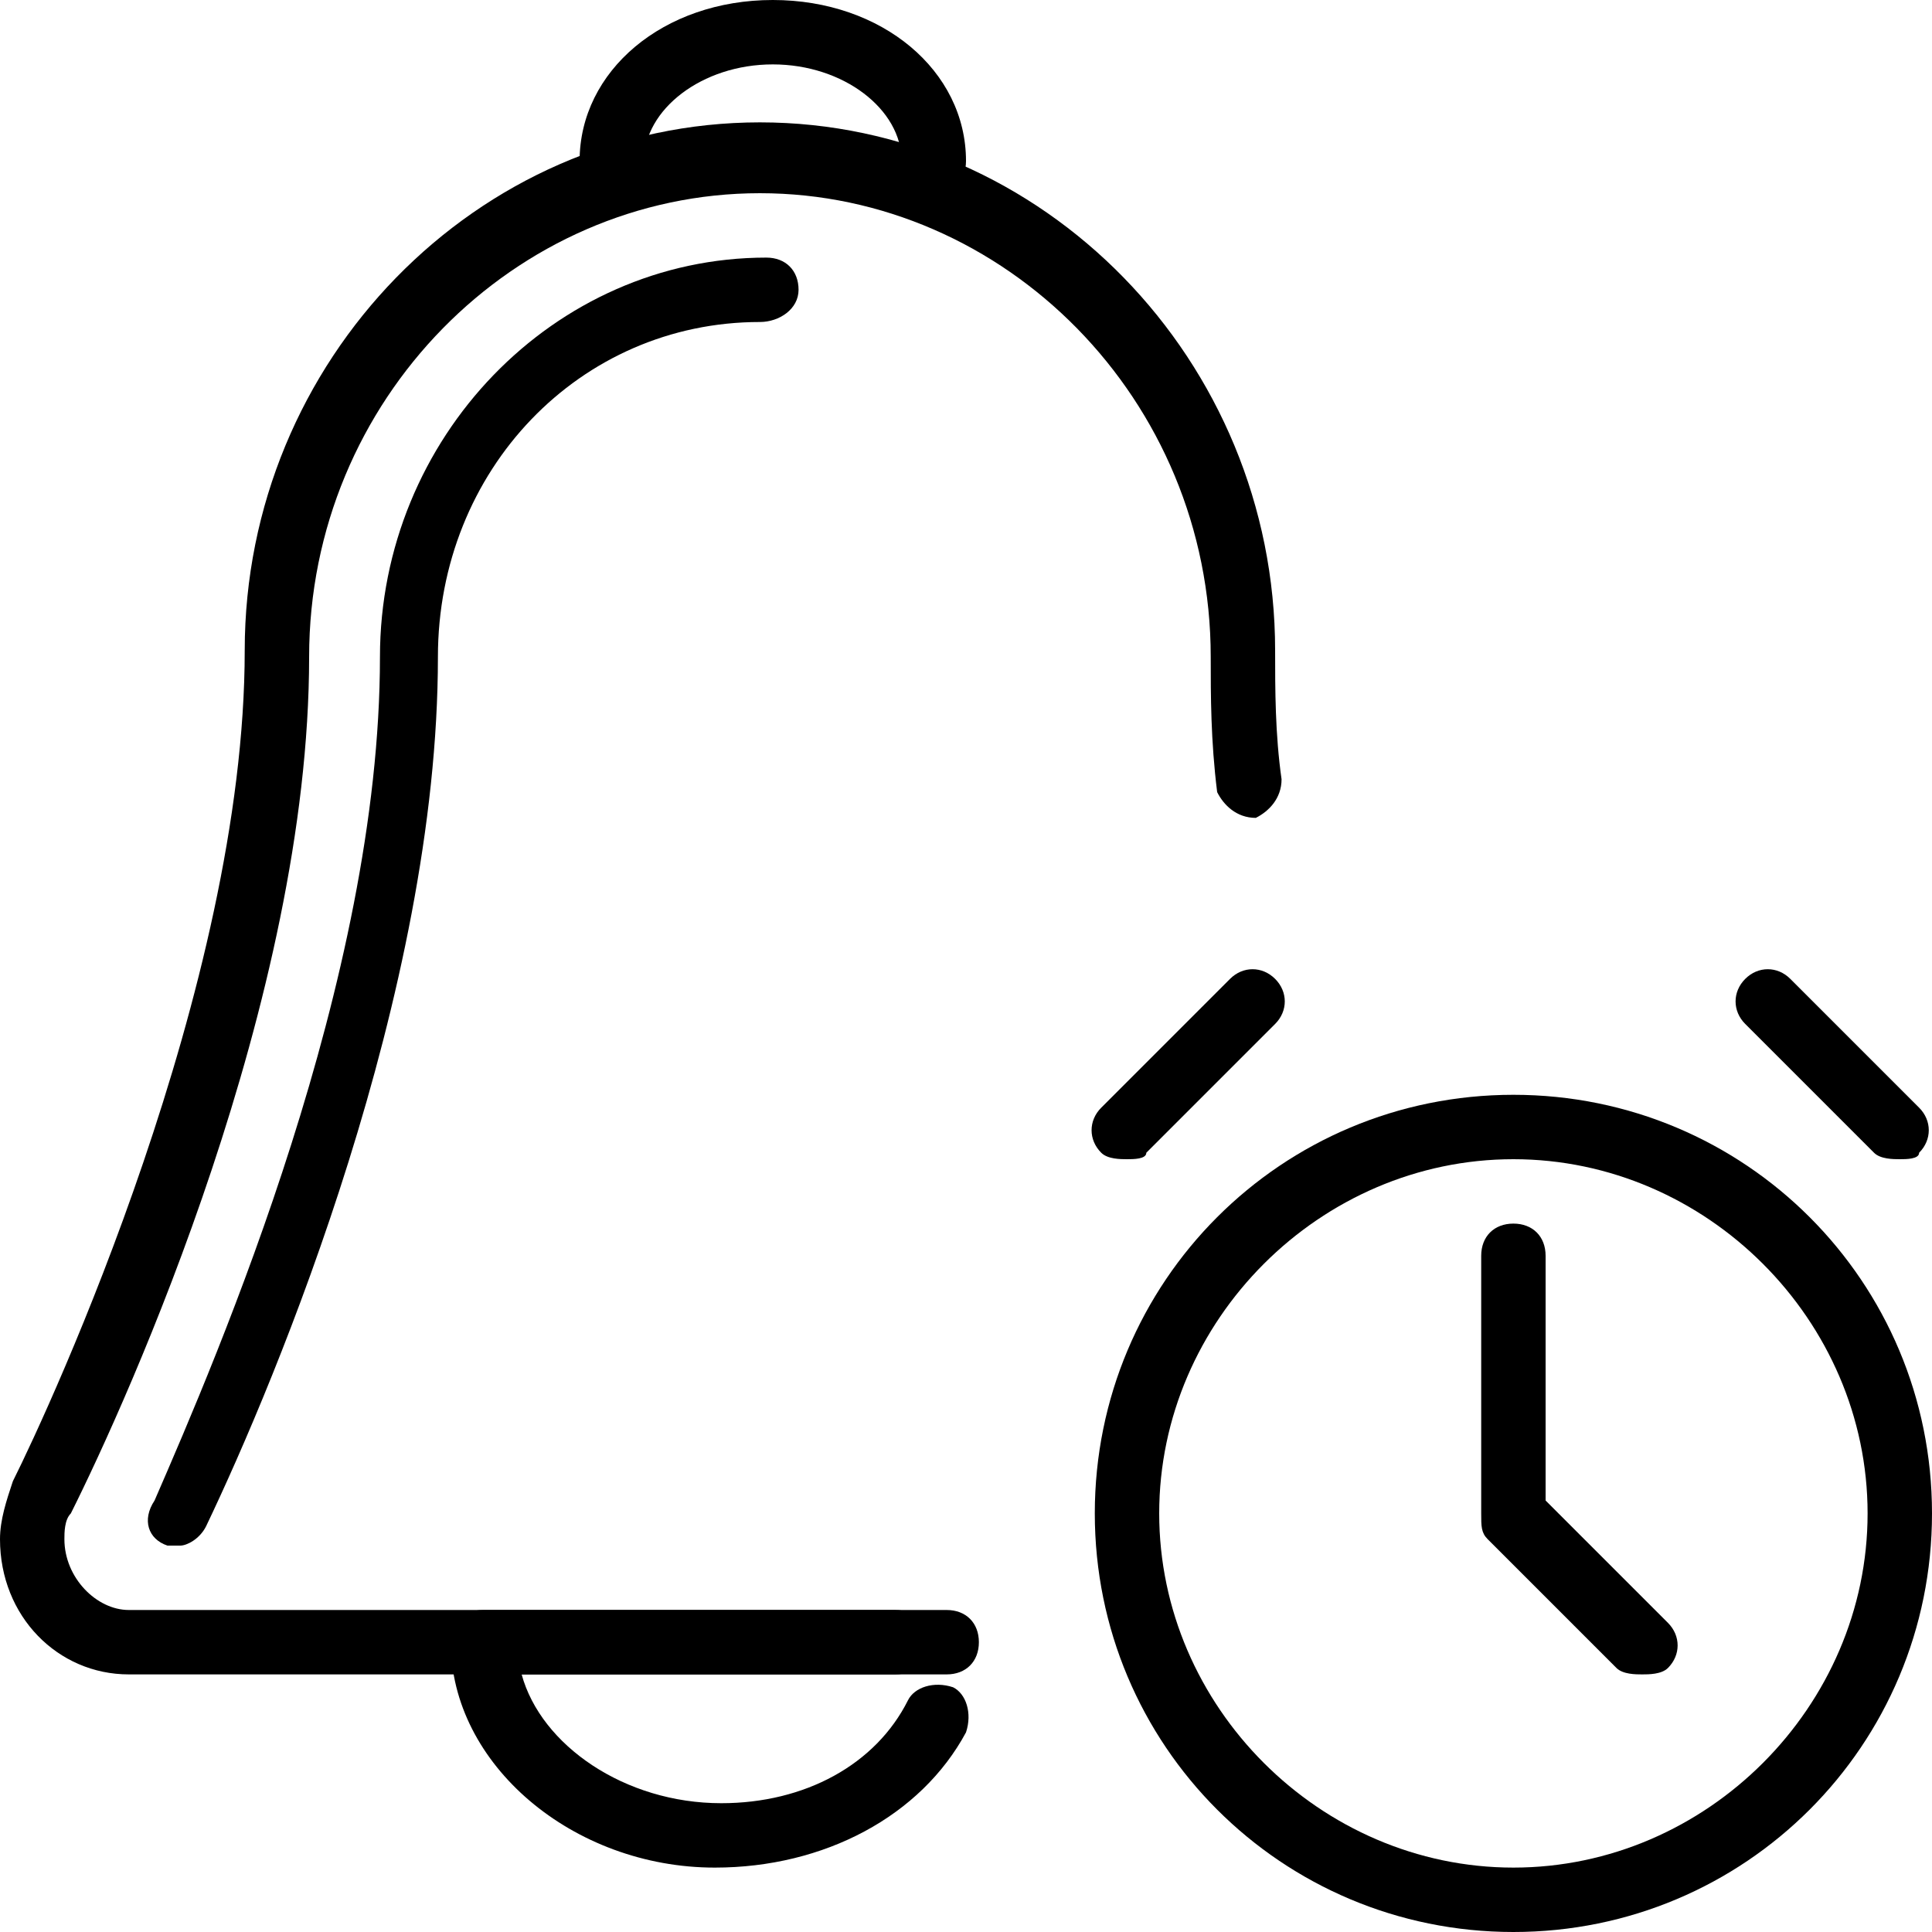 <?xml version="1.0" encoding="utf-8"?>
<!-- Generator: Adobe Illustrator 19.0.0, SVG Export Plug-In . SVG Version: 6.00 Build 0)  -->
<svg version="1.1" id="Layer_1" xmlns="http://www.w3.org/2000/svg" xmlns:xlink="http://www.w3.org/1999/xlink" x="0px" y="0px"
	 viewBox="0 0 30 30" style="enable-background:new 0 0 30 30;" xml:space="preserve">
<g>
	<g>
		<path d="M14.5,3C14.2,3,14,2.8,14,2.5C14,1.7,13.1,1,12,1s-2,0.7-2,1.5C10,2.8,9.8,3,9.5,3S9,2.8,9,2.5C9,1.1,10.3,0,12,0
			s3,1.1,3,2.5C15,2.8,14.8,3,14.5,3z"/>
	</g>
	<g>
		<path d="M14.7,26H2c-1.1,0-2-0.9-2-2.1c0-0.3,0.1-0.6,0.2-0.9c0.6-1.2,3.6-7.7,3.6-12.9c0-4.5,3.6-8.2,8-8.2s8,3.7,8,8.2
			c0,0.6,0,1.3,0.1,2c0,0.3-0.2,0.5-0.4,0.6c-0.3,0-0.5-0.2-0.6-0.4c-0.1-0.8-0.1-1.5-0.1-2.1c0-4-3.2-7.2-7-7.2s-7,3.2-7,7.2
			c0,5.3-2.8,11.5-3.7,13.3C1,23.6,1,23.8,1,23.9C1,24.5,1.5,25,2,25h12.7c0.3,0,0.5,0.2,0.5,0.5S15,26,14.7,26z"/>
	</g>
	<g>
		<path d="M2.8,24c-0.1,0-0.1,0-0.2,0c-0.3-0.1-0.4-0.4-0.2-0.7c1-2.3,3.5-8.1,3.5-13.1c0-3.4,2.7-6.2,6-6.2c0.3,0,0.5,0.2,0.5,0.5
			S12.1,5,11.8,5c-2.8,0-5,2.3-5,5.2c0,5.2-2.5,11.2-3.6,13.5C3.1,23.9,2.9,24,2.8,24z"/>
	</g>
	<g>
		<path d="M11.1,29C8.9,29,7,27.4,7,25.5C7,25.2,7.2,25,7.5,25h6.4c0.3,0,0.5,0.2,0.5,0.5S14.2,26,13.9,26H8.1c0.3,1.1,1.6,2,3.1,2
			c1.3,0,2.4-0.6,2.9-1.6c0.1-0.2,0.4-0.3,0.7-0.2c0.2,0.1,0.3,0.4,0.2,0.7C14.3,28.2,12.8,29,11.1,29z"/>
	</g>
	<g>
		<path d="M23.5,30c-3.6,0-6.5-2.9-6.5-6.5s2.9-6.5,6.5-6.5s6.5,2.9,6.5,6.5S27.1,30,23.5,30z M23.5,18c-3,0-5.5,2.5-5.5,5.5
			s2.5,5.5,5.5,5.5s5.5-2.5,5.5-5.5S26.5,18,23.5,18z"/>
	</g>
	<g>
		<path d="M29.5,18c-0.1,0-0.3,0-0.4-0.1l-2-2c-0.2-0.2-0.2-0.5,0-0.7s0.5-0.2,0.7,0l2,2c0.2,0.2,0.2,0.5,0,0.7
			C29.8,18,29.6,18,29.5,18z"/>
	</g>
	<g>
		<path d="M17.5,18c-0.1,0-0.3,0-0.4-0.1c-0.2-0.2-0.2-0.5,0-0.7l2-2c0.2-0.2,0.5-0.2,0.7,0s0.2,0.5,0,0.7l-2,2
			C17.8,18,17.6,18,17.5,18z"/>
	</g>
	<g>
		<path d="M25.5,26c-0.1,0-0.3,0-0.4-0.1l-2-2c-0.1-0.1-0.1-0.2-0.1-0.4v-4c0-0.3,0.2-0.5,0.5-0.5s0.5,0.2,0.5,0.5v3.8l1.9,1.9
			c0.2,0.2,0.2,0.5,0,0.7C25.8,26,25.6,26,25.5,26z"/>
	</g>
</g>
</svg>
